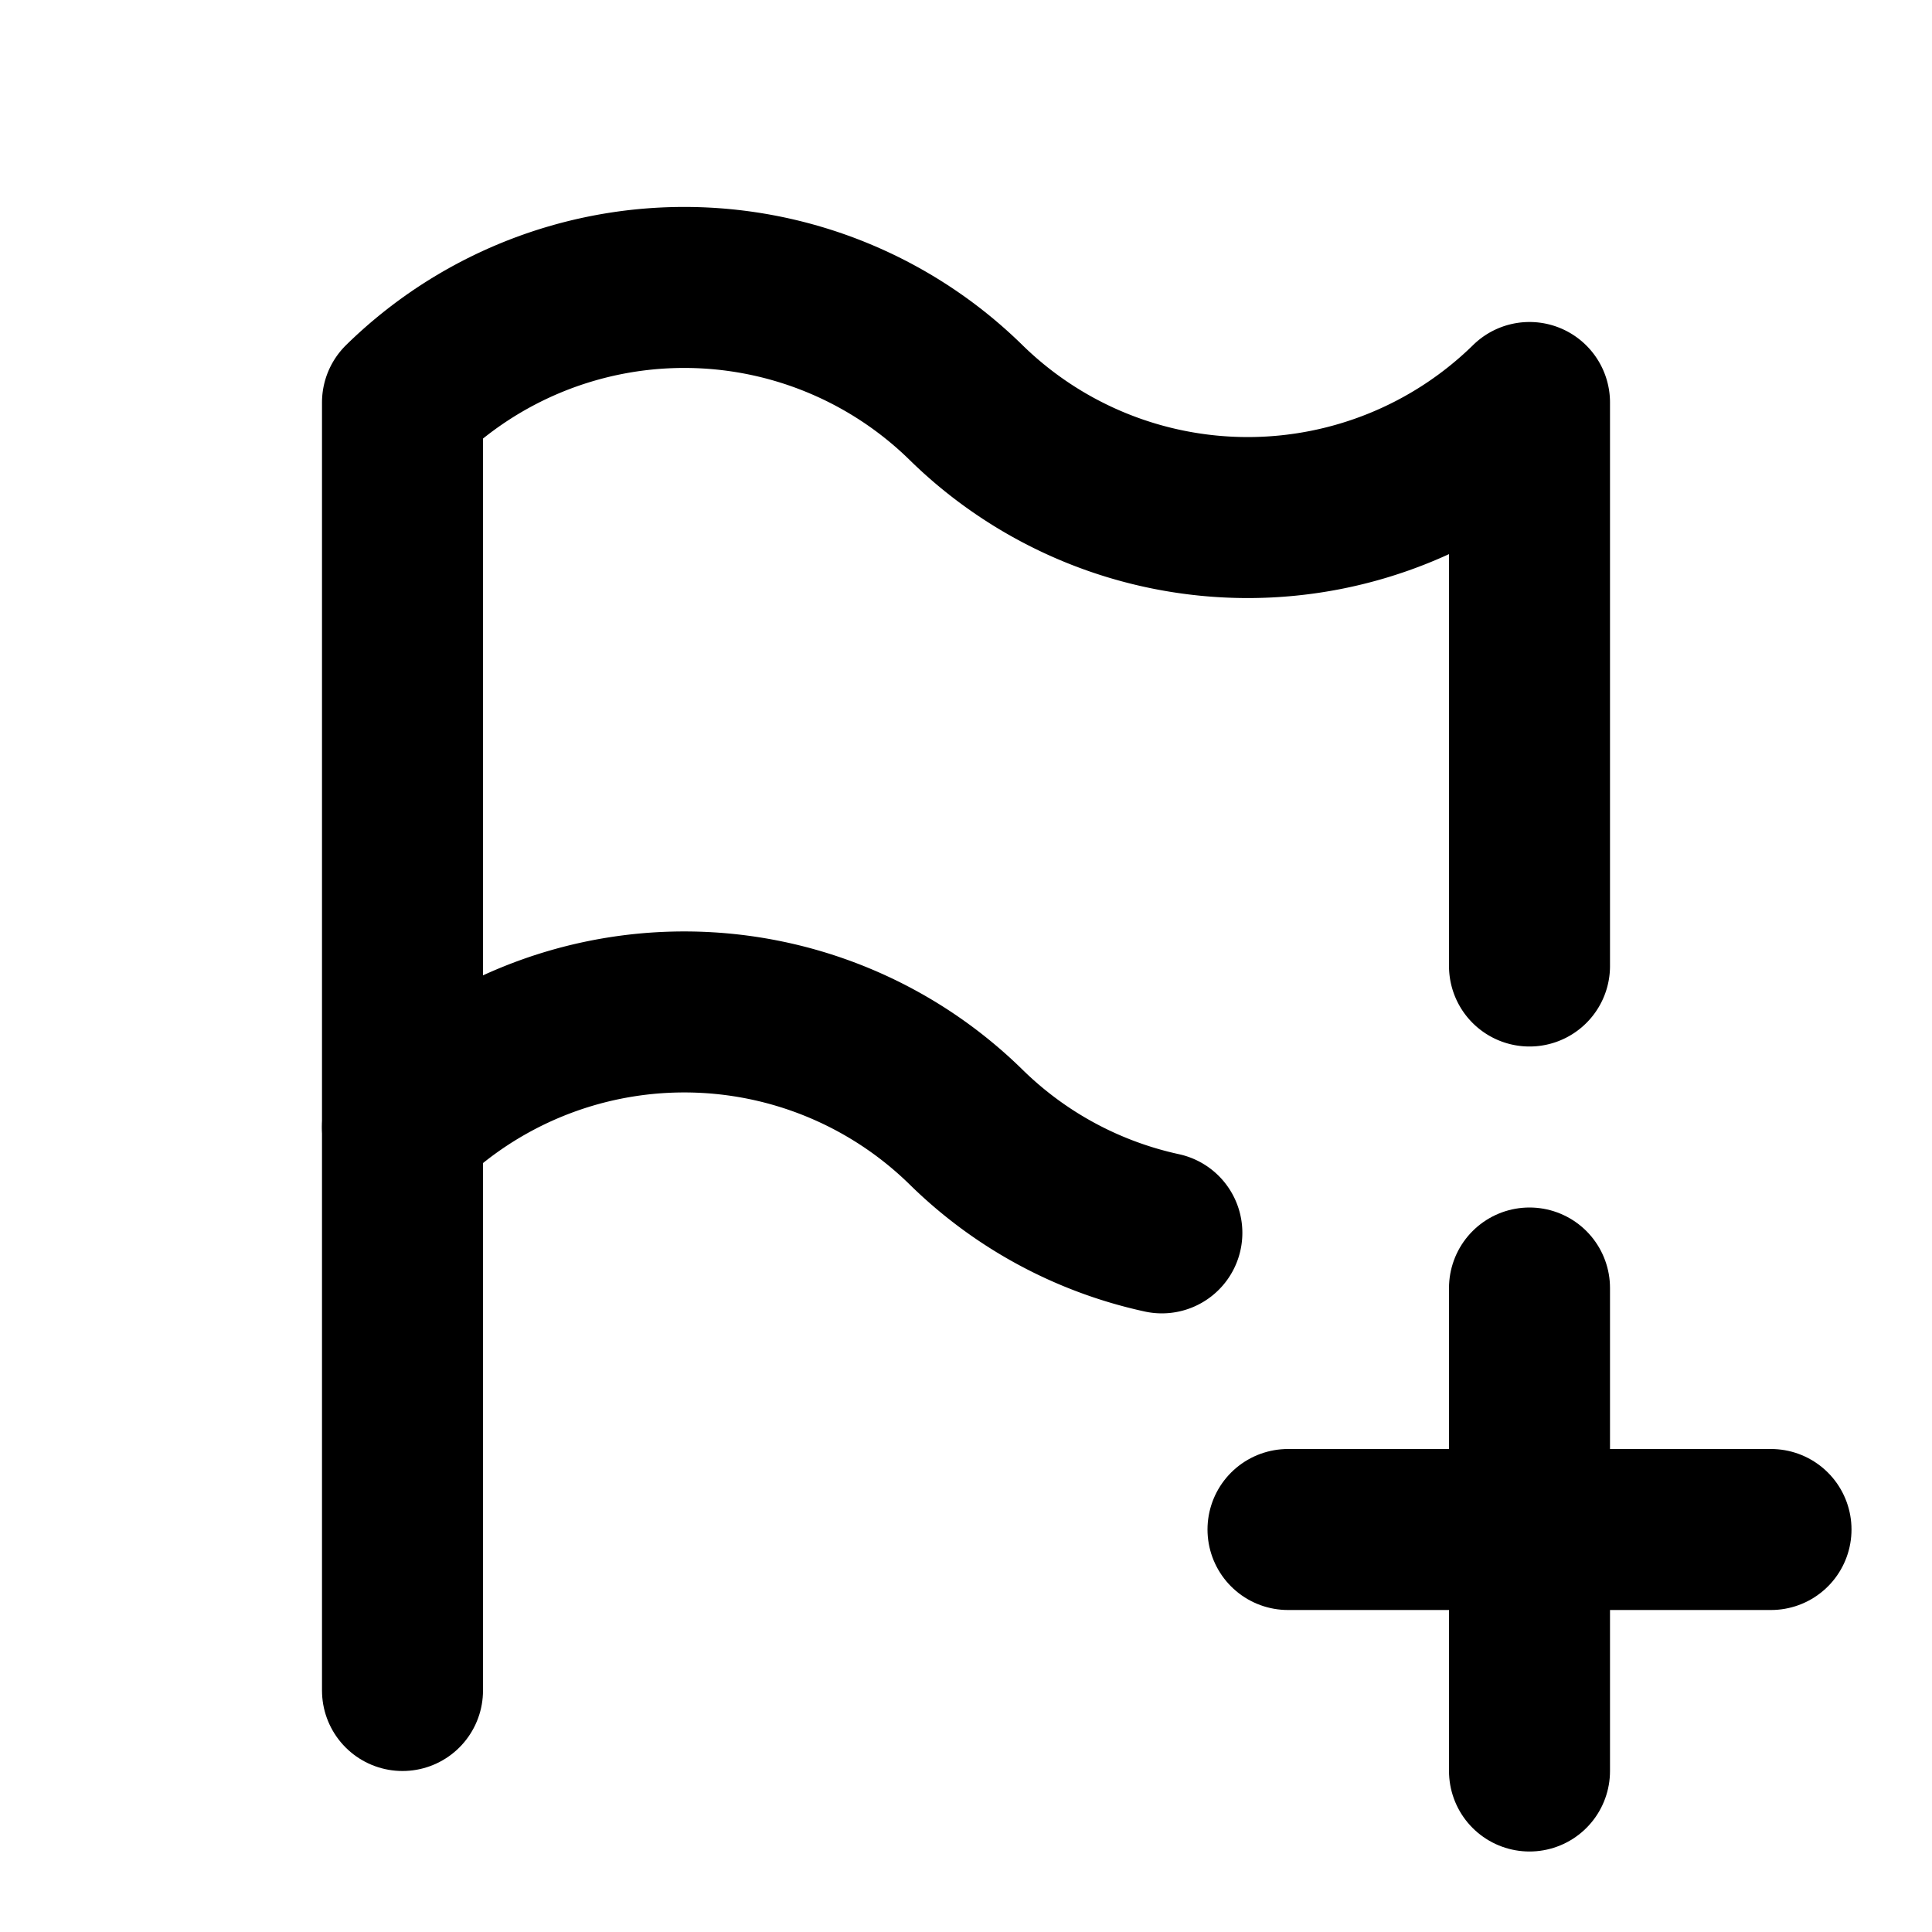 <svg class="icon icon-tabler icon-tabler-flag-plus" viewBox="0 0 24 24" stroke-width="2" stroke="currentColor" fill="none" stroke-linecap="round" stroke-linejoin="round">
  <path d="M14.433 15.315a4.978 4.978 0 0 1 -2.433 -1.315a5 5 0 0 0 -7 0v-9a5 5 0 0 1 7 0a5 5 0 0 0 7 0v7"></path>
  <path d="M5 21v-7"></path>
  <path d="M16 19h6"></path>
  <path d="M19 16v6"></path>
</svg>
